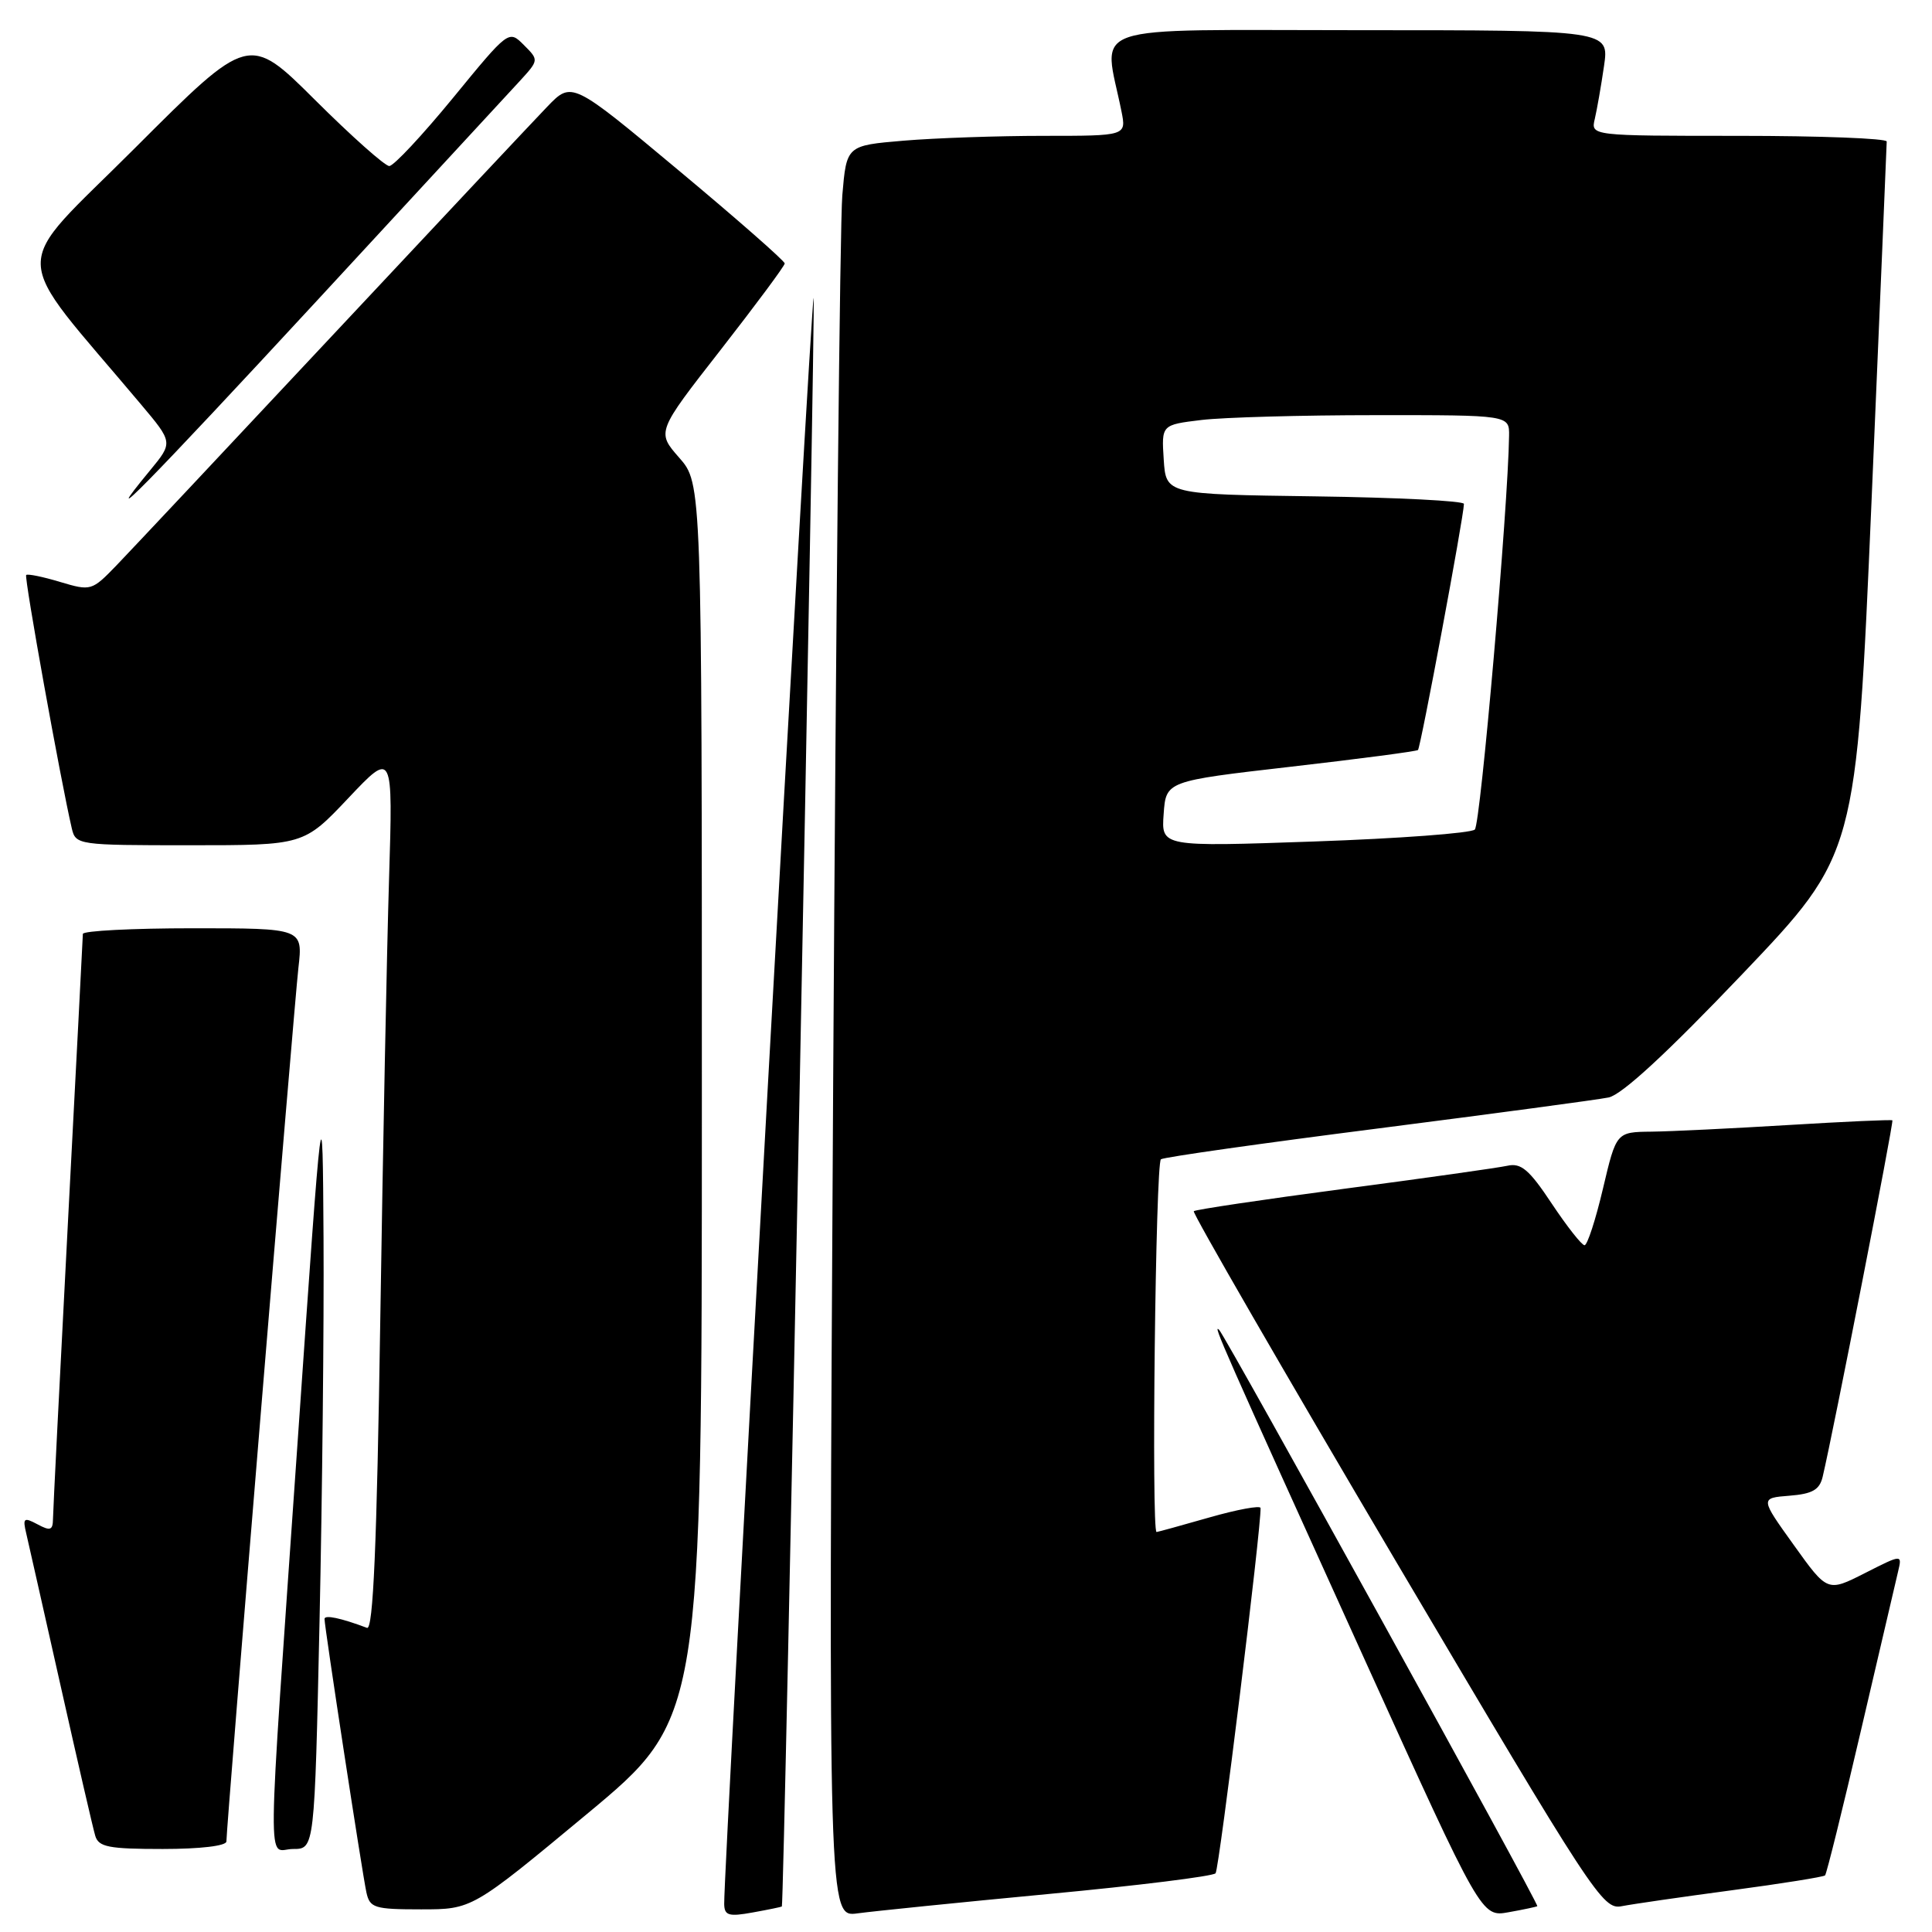 <?xml version="1.0" encoding="UTF-8" standalone="no"?>
<!DOCTYPE svg PUBLIC "-//W3C//DTD SVG 1.1//EN" "http://www.w3.org/Graphics/SVG/1.1/DTD/svg11.dtd" >
<svg xmlns="http://www.w3.org/2000/svg" xmlns:xlink="http://www.w3.org/1999/xlink" version="1.1" viewBox="0 0 256 256">
 <g >
 <path fill="currentColor"
d=" M 103.60 252.62 C 103.90 252.25 108.09 39.76 107.81 39.47 C 107.49 39.16 95.86 248.05 95.96 252.30 C 95.99 253.82 96.57 253.99 99.75 253.41 C 101.81 253.04 103.54 252.68 103.60 252.62 Z  M 138.98 250.96 C 150.80 249.85 160.74 248.61 161.07 248.22 C 161.55 247.64 167.15 202.21 167.03 199.82 C 167.02 199.45 163.96 200.01 160.25 201.07 C 156.54 202.13 153.39 203.00 153.25 203.00 C 152.55 203.00 153.12 154.04 153.83 153.61 C 154.28 153.32 167.22 151.49 182.58 149.53 C 197.94 147.56 211.69 145.72 213.15 145.42 C 214.91 145.06 220.89 139.54 230.89 129.05 C 245.97 113.22 245.97 113.22 247.99 66.36 C 249.09 40.59 250.00 19.16 250.00 18.75 C 250.00 18.34 241.18 18.00 230.39 18.00 C 210.78 18.00 210.78 18.00 211.32 15.75 C 211.61 14.51 212.16 11.36 212.54 8.75 C 213.23 4.00 213.23 4.00 179.99 4.00 C 142.99 4.00 146.22 2.89 148.60 14.75 C 149.25 18.00 149.25 18.00 138.28 18.00 C 132.24 18.00 123.90 18.29 119.74 18.64 C 112.17 19.28 112.17 19.28 111.61 25.89 C 111.30 29.53 110.76 82.35 110.40 143.28 C 109.76 254.06 109.76 254.06 113.63 253.53 C 115.76 253.24 127.17 252.08 138.98 250.96 Z  M 203.70 252.58 C 203.99 252.36 162.42 177.09 161.54 176.21 C 160.65 175.34 161.80 177.94 180.99 220.27 C 196.30 254.03 196.30 254.03 199.90 253.38 C 201.88 253.03 203.59 252.66 203.70 252.58 Z  M 77.78 240.36 C 93.00 227.71 93.00 227.71 93.00 145.89 C 93.00 64.07 93.00 64.07 90.00 60.65 C 87.00 57.23 87.00 57.23 95.48 46.37 C 100.14 40.39 103.97 35.24 103.98 34.91 C 103.99 34.59 97.65 29.02 89.88 22.54 C 75.77 10.76 75.77 10.76 72.52 14.13 C 70.74 15.98 57.90 29.65 44.00 44.50 C 30.10 59.35 17.24 73.04 15.42 74.93 C 12.17 78.29 12.05 78.33 7.96 77.11 C 5.68 76.42 3.66 76.01 3.47 76.19 C 3.18 76.48 8.04 103.44 9.51 109.75 C 10.03 111.96 10.30 112.00 25.14 112.00 C 40.25 112.00 40.25 112.00 46.16 105.75 C 52.07 99.50 52.07 99.50 51.55 116.50 C 51.26 125.85 50.74 152.09 50.39 174.81 C 49.93 204.84 49.45 216.01 48.63 215.70 C 45.15 214.39 43.00 213.94 43.00 214.52 C 43.00 215.58 48.01 248.29 48.55 250.75 C 49.00 252.81 49.60 253.00 55.80 253.00 C 62.56 253.00 62.56 253.00 77.78 240.36 Z  M 229.48 250.47 C 236.07 249.59 241.63 248.70 241.83 248.50 C 242.03 248.30 244.17 239.67 246.58 229.32 C 248.99 218.97 251.21 209.47 251.51 208.22 C 252.05 205.94 252.05 205.94 247.10 208.45 C 242.15 210.96 242.15 210.96 237.69 204.73 C 233.22 198.50 233.22 198.50 237.11 198.19 C 240.15 197.95 241.10 197.41 241.51 195.69 C 242.92 189.76 250.96 148.63 250.75 148.45 C 250.61 148.34 244.43 148.62 237.00 149.07 C 229.57 149.52 221.40 149.92 218.84 149.95 C 214.17 150.00 214.17 150.00 212.40 157.50 C 211.43 161.62 210.33 165.00 209.96 165.00 C 209.59 165.00 207.64 162.52 205.62 159.49 C 202.63 154.98 201.55 154.06 199.73 154.47 C 198.50 154.74 188.74 156.12 178.03 157.53 C 167.32 158.95 158.39 160.28 158.18 160.49 C 157.97 160.70 170.05 181.62 185.03 206.99 C 211.17 251.22 212.38 253.08 214.89 252.58 C 216.32 252.30 222.89 251.35 229.48 250.47 Z  M 30.00 244.00 C 30.00 242.01 38.96 133.37 39.54 128.25 C 40.14 123.00 40.14 123.00 25.57 123.00 C 17.56 123.00 10.99 123.34 10.98 123.75 C 10.97 124.16 10.08 141.38 9.00 162.00 C 7.92 182.62 7.03 200.30 7.02 201.29 C 7.00 202.77 6.66 202.89 4.97 201.98 C 3.15 201.01 2.99 201.14 3.48 203.20 C 3.77 204.46 5.84 213.60 8.06 223.50 C 10.28 233.40 12.33 242.29 12.62 243.25 C 13.06 244.74 14.40 245.00 21.57 245.00 C 26.53 245.00 30.00 244.59 30.00 244.00 Z  M 42.34 214.84 C 42.70 198.25 42.94 175.41 42.87 164.09 C 42.74 143.50 42.74 143.50 39.44 191.00 C 35.29 250.80 35.36 245.00 38.84 245.00 C 41.68 245.00 41.68 245.00 42.34 214.84 Z  M 42.08 39.75 C 55.42 25.31 67.48 12.25 68.88 10.73 C 71.41 7.96 71.41 7.96 69.41 5.96 C 67.41 3.96 67.41 3.96 60.02 12.98 C 55.95 17.94 52.16 22.00 51.58 22.00 C 51.01 22.00 46.59 18.07 41.76 13.26 C 32.98 4.52 32.98 4.52 17.90 19.60 C 1.14 36.37 1.06 32.62 18.67 53.57 C 22.93 58.63 22.93 58.63 19.89 62.32 C 12.45 71.34 19.58 64.09 42.08 39.75 Z  M 154.19 107.86 C 154.50 103.50 154.50 103.50 171.00 101.60 C 180.07 100.56 187.67 99.56 187.89 99.38 C 188.23 99.10 193.94 68.55 193.98 66.77 C 193.99 66.37 185.11 65.92 174.25 65.77 C 154.50 65.50 154.50 65.50 154.20 60.90 C 153.90 56.29 153.90 56.29 159.20 55.65 C 162.12 55.30 172.49 55.01 182.25 55.01 C 200.00 55.00 200.00 55.00 199.96 57.75 C 199.83 67.24 196.18 109.21 195.42 109.92 C 194.91 110.40 185.36 111.11 174.19 111.50 C 153.87 112.21 153.87 112.21 154.19 107.86 Z "/>
</g>
</svg>